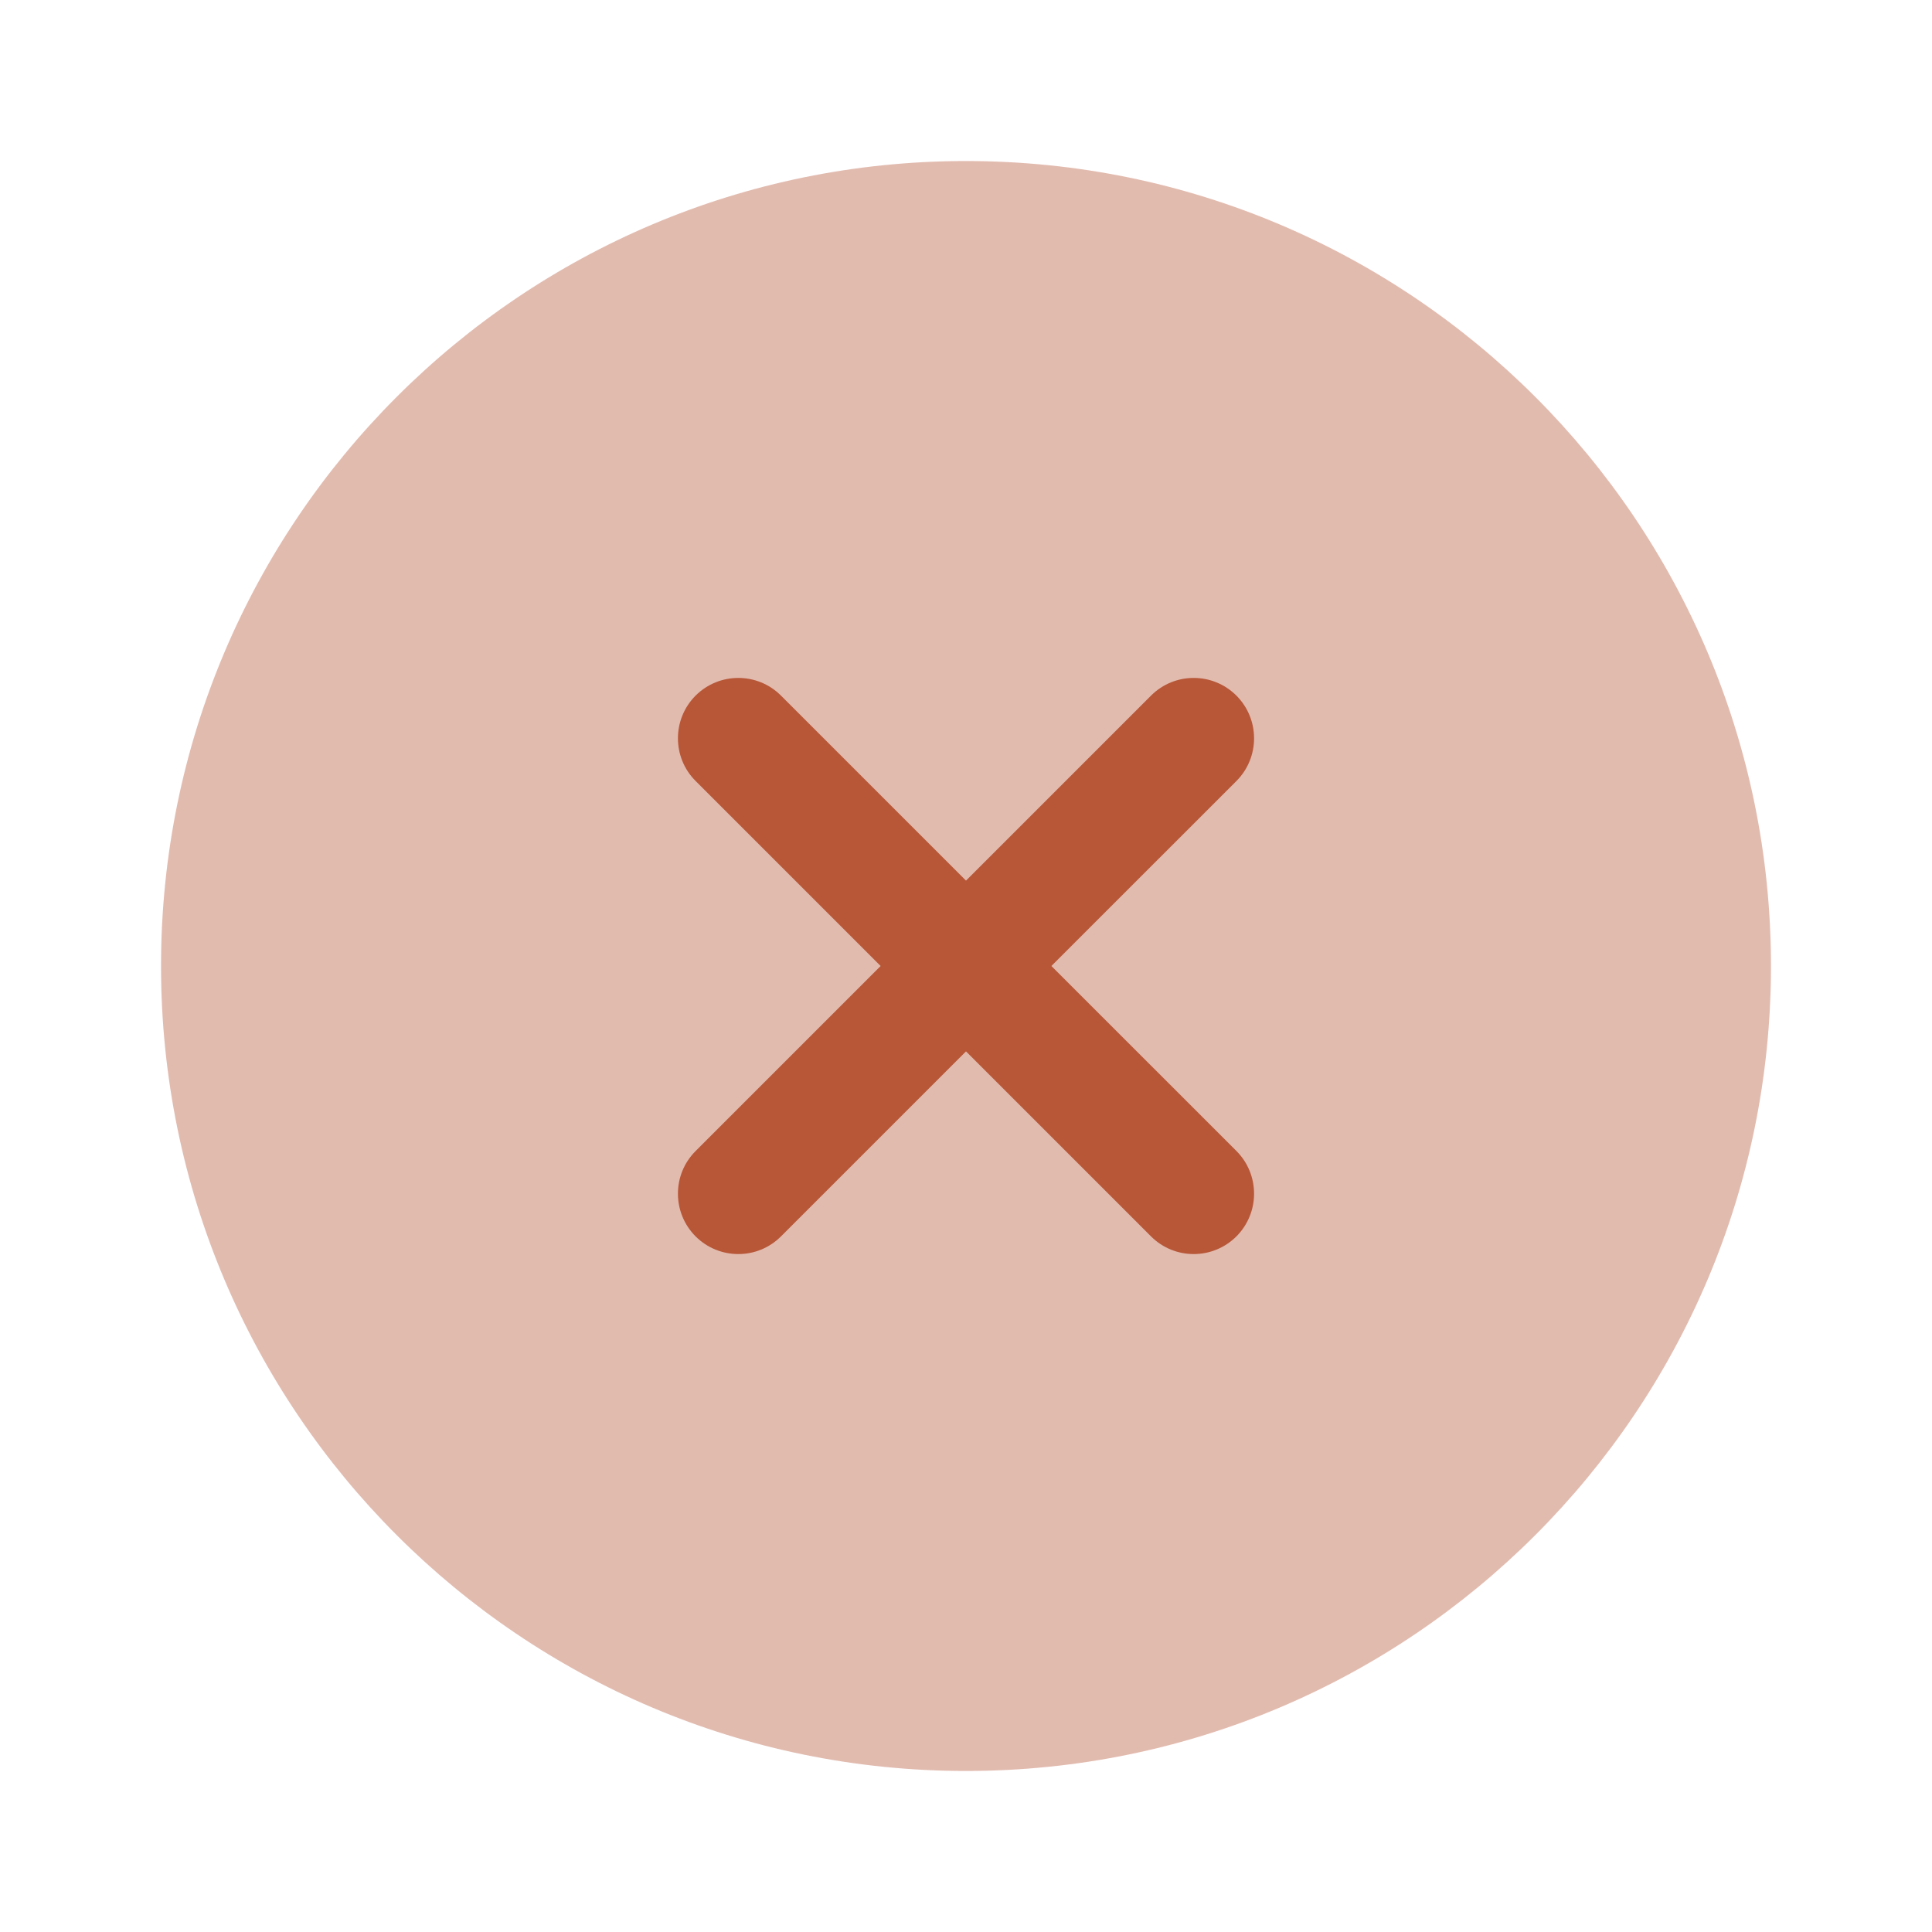 <svg width="26" height="26" viewBox="0 0 26 26" fill="none" xmlns="http://www.w3.org/2000/svg">
<path opacity="0.4" d="M23.833 13C23.833 18.983 18.983 23.833 13 23.833C7.017 23.833 2.167 18.983 2.167 13C2.167 7.017 7.017 2.167 13 2.167C18.983 2.167 23.833 7.017 23.833 13Z" fill="#B75738"/>
<path fill-rule="evenodd" clip-rule="evenodd" d="M15.49 16.639C15.807 16.956 16.321 16.956 16.639 16.639C16.956 16.321 16.956 15.807 16.639 15.489L14.149 13L16.639 10.511C16.956 10.193 16.956 9.679 16.639 9.361C16.321 9.044 15.807 9.044 15.49 9.361L13 11.851L10.51 9.361C10.193 9.044 9.679 9.044 9.361 9.361C9.044 9.679 9.044 10.193 9.361 10.51L11.851 13L9.361 15.49C9.044 15.807 9.044 16.321 9.361 16.639C9.679 16.956 10.193 16.956 10.51 16.639L13 14.149L15.49 16.639Z" fill="#B75738"/>
</svg>
